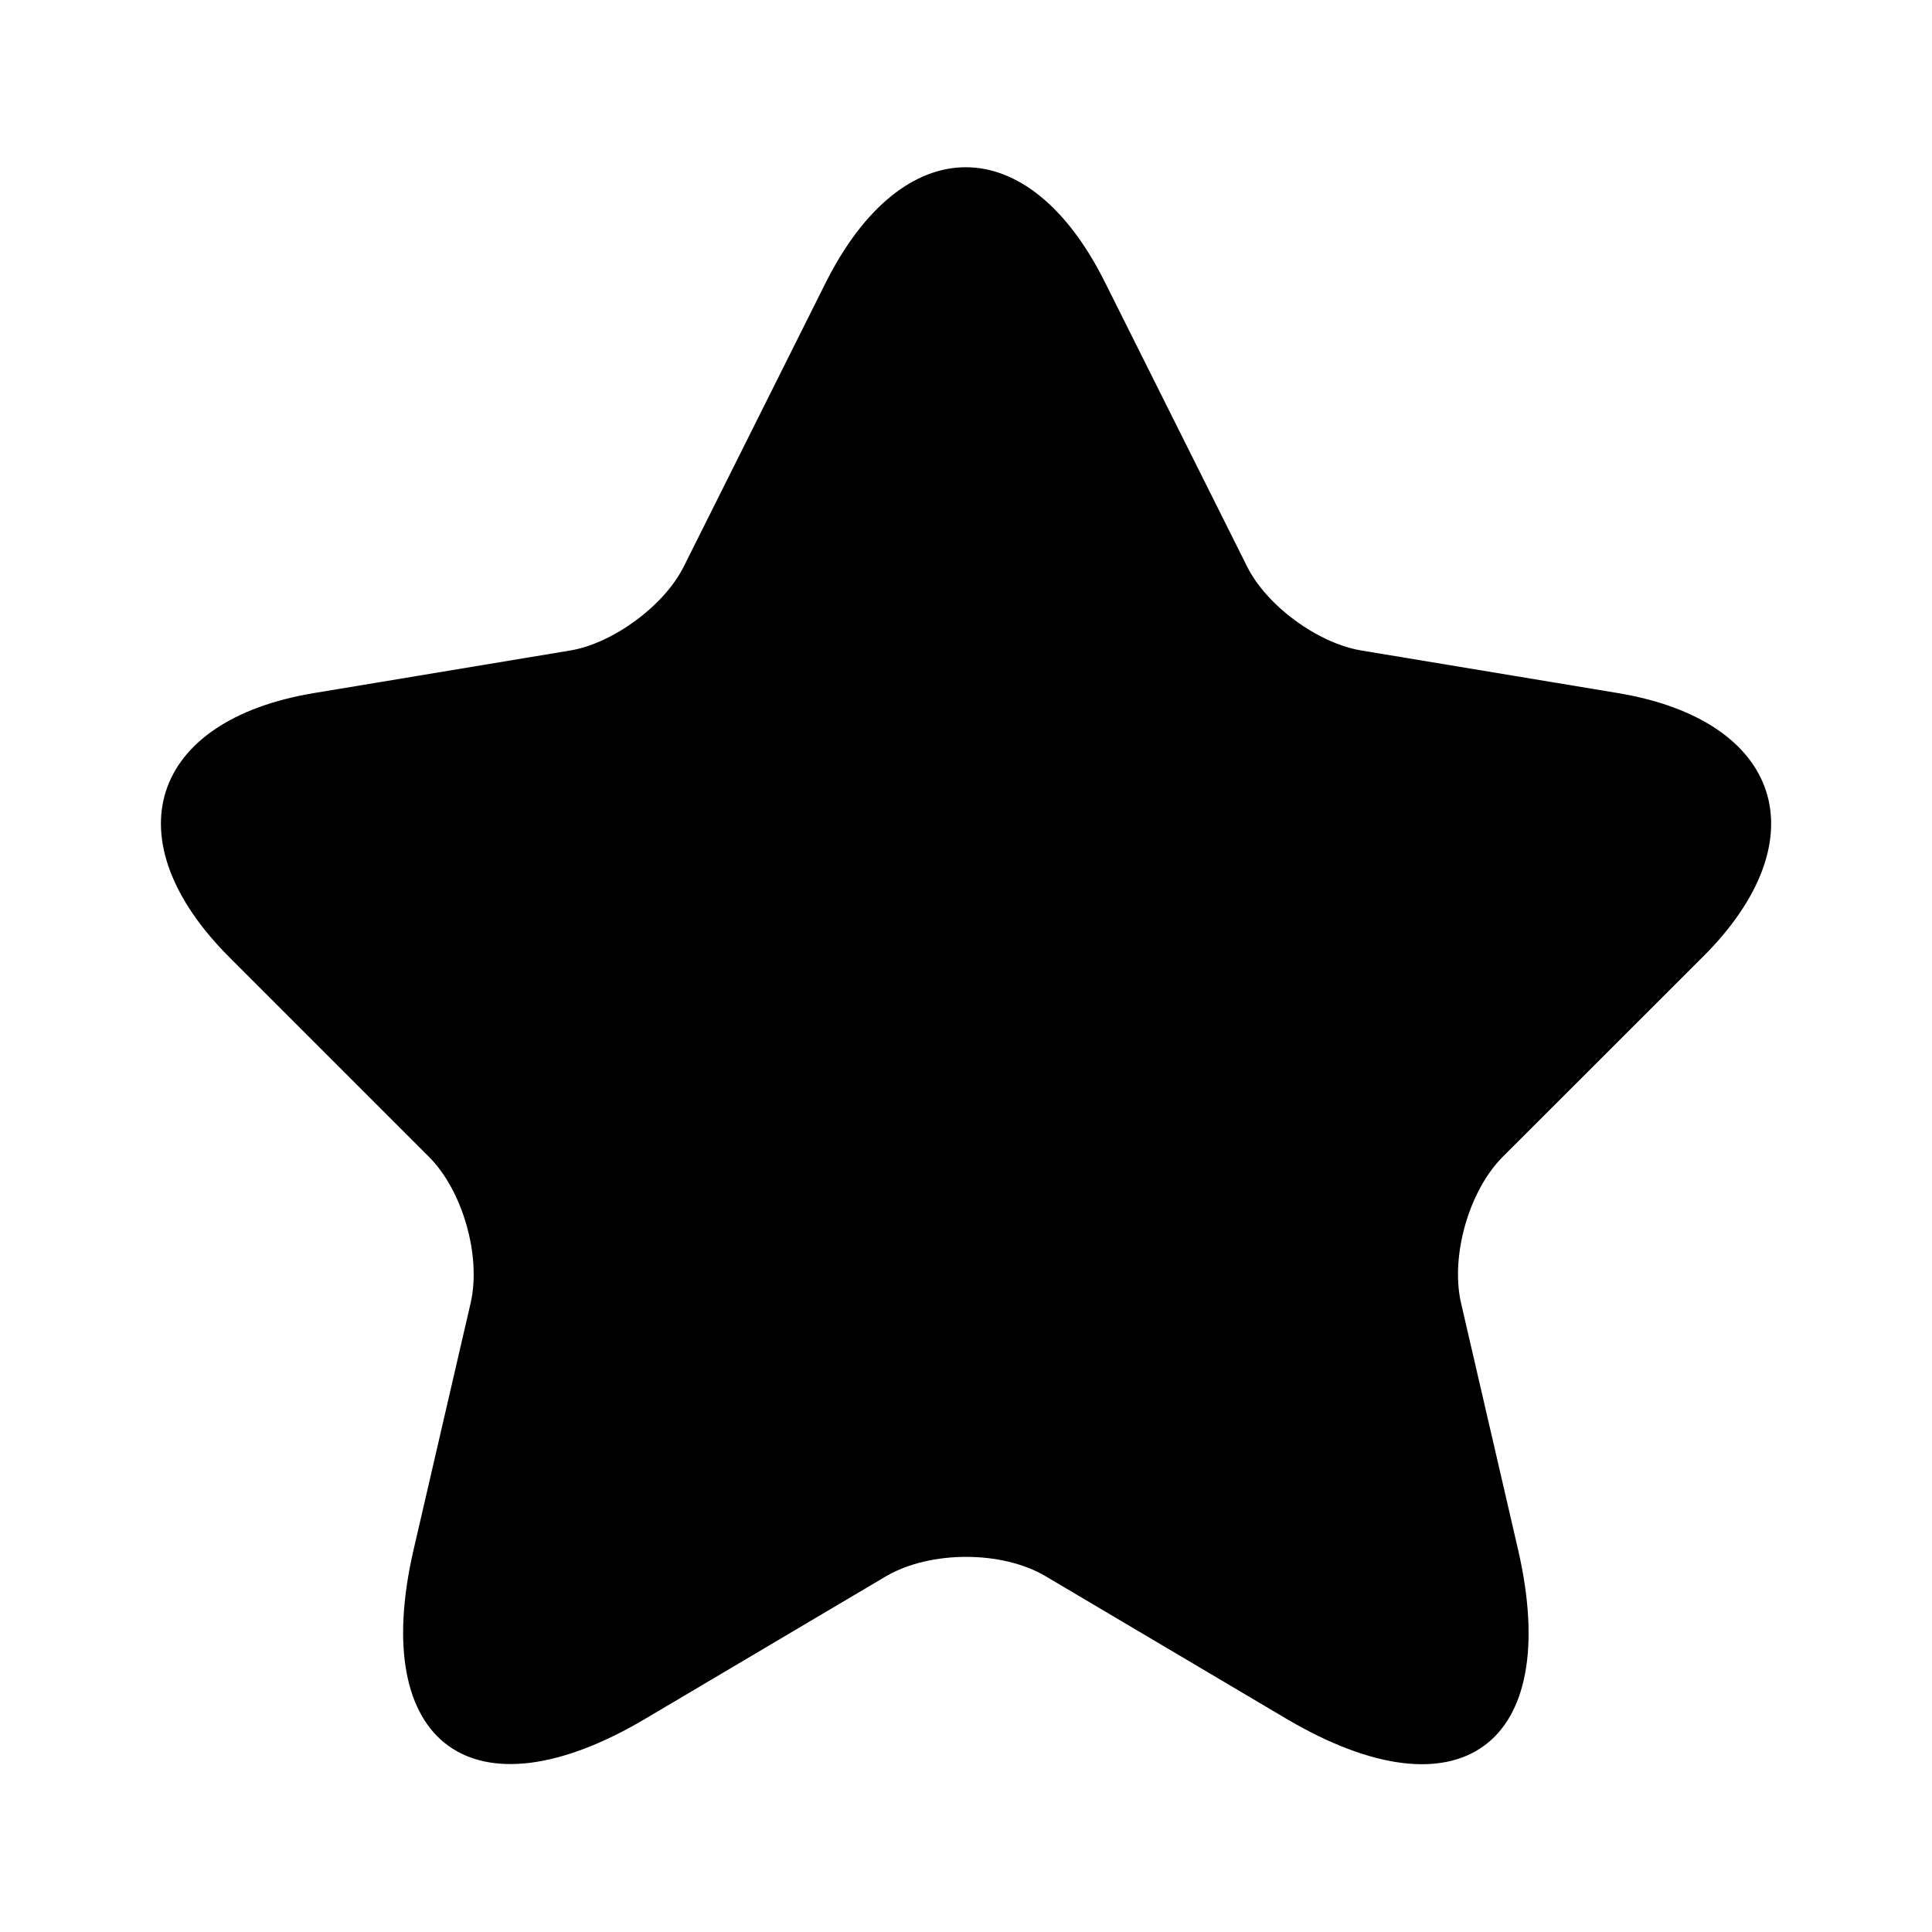 <svg width="12" height="12" viewBox="0 0 12 12" fill="currentColor" xmlns="http://www.w3.org/2000/svg">
<path d="M6.864 1.755L7.744 3.515C7.864 3.76 8.184 3.995 8.454 4.04L10.05 4.305C11.069 4.475 11.309 5.215 10.575 5.945L9.334 7.185C9.124 7.395 9.009 7.8 9.074 8.09L9.429 9.625C9.709 10.84 9.064 11.31 7.989 10.675L6.494 9.79C6.224 9.63 5.779 9.63 5.504 9.79L4.009 10.675C2.939 11.31 2.289 10.835 2.569 9.625L2.924 8.09C2.989 7.8 2.874 7.395 2.664 7.185L1.424 5.945C0.694 5.215 0.929 4.475 1.949 4.305L3.544 4.04C3.809 3.995 4.129 3.76 4.249 3.515L5.129 1.755C5.609 0.8 6.389 0.8 6.864 1.755Z" fill="currentColor"/>
</svg>
